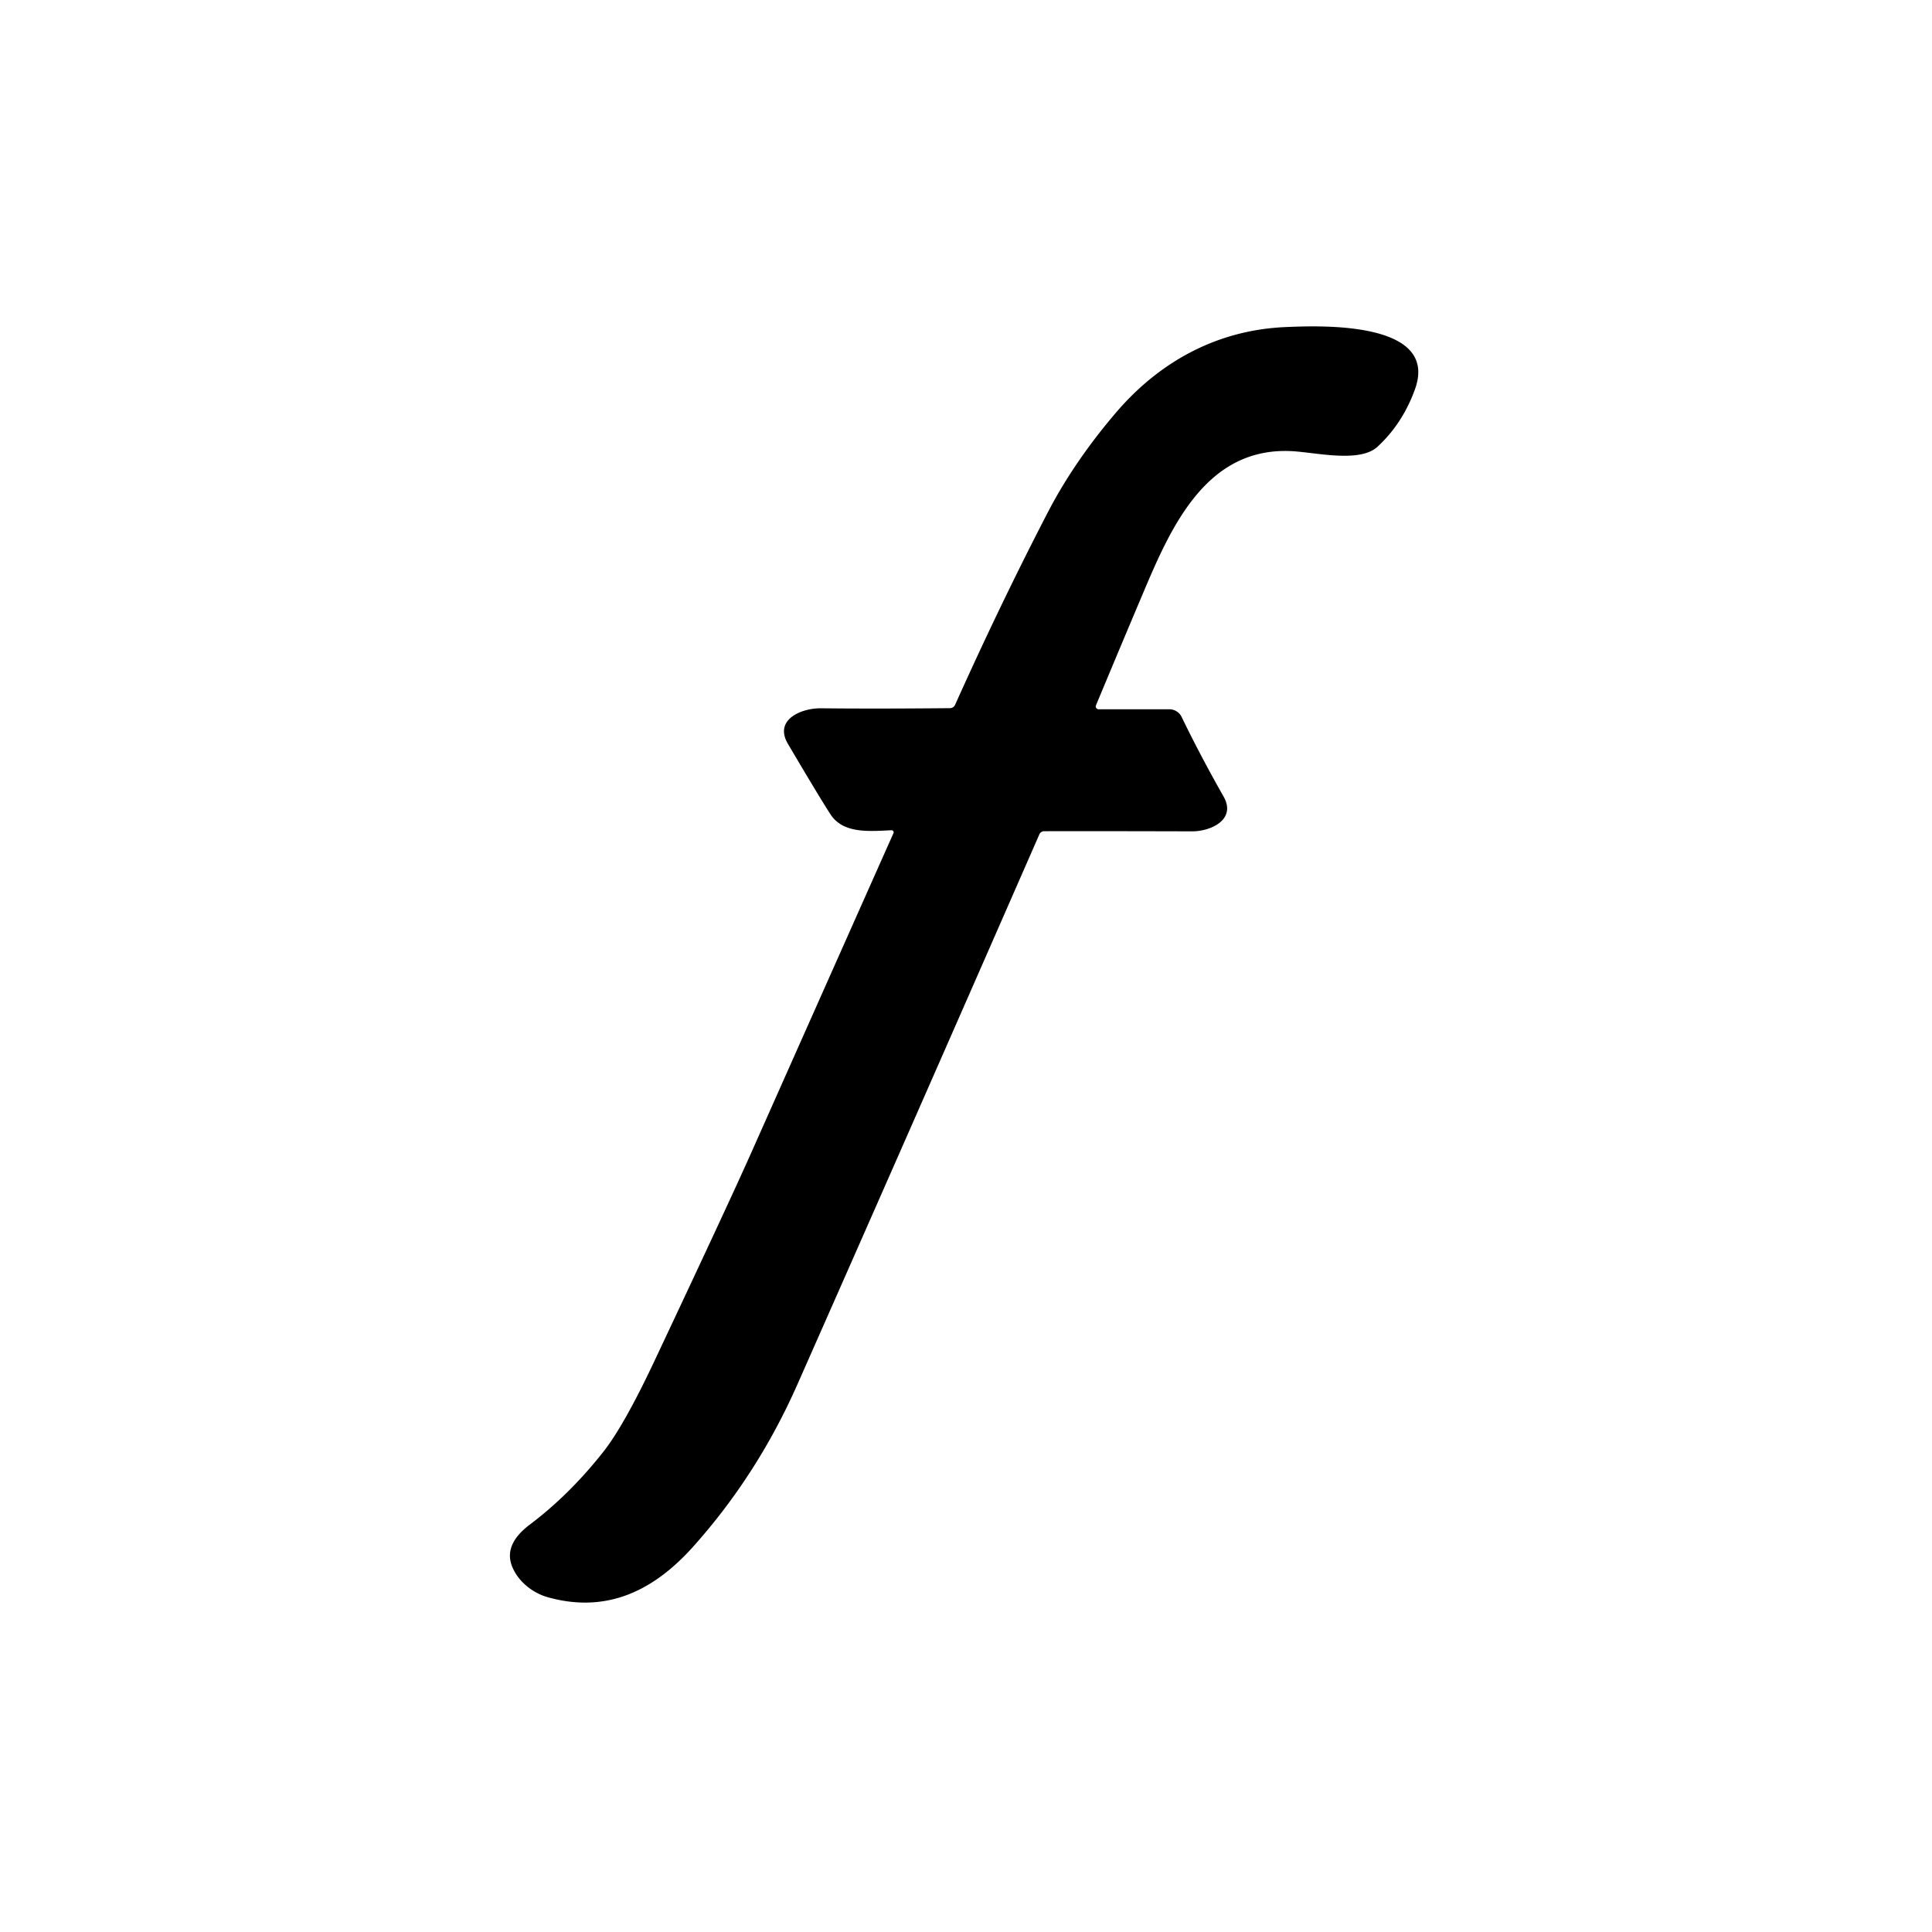 <?xml version="1.0" encoding="UTF-8" standalone="no"?>
<!DOCTYPE svg PUBLIC "-//W3C//DTD SVG 1.1//EN" "http://www.w3.org/Graphics/SVG/1.1/DTD/svg11.dtd">
<svg xmlns="http://www.w3.org/2000/svg" version="1.1" viewBox="0.00 0.00 301.00 301.00">
<path fill="#000000" d="
  M 139.19 129.83
  A 0.33 0.33 0.0 0 0 138.88 129.35
  C 135.56 129.49 131.38 129.96 129.38 126.86
  Q 127.57 124.06 122.75 115.88
  C 120.54 112.12 124.84 110.31 127.92 110.35
  Q 136.45 110.44 148.00 110.33
  A 0.88 0.87 11.9 0 0 148.80 109.81
  Q 155.85 94.10 163.19 79.93
  Q 167.29 72.00 173.81 64.35
  C 180.76 56.19 189.80 51.42 200.23 50.96
  C 205.30 50.74 224.35 49.89 220.44 60.67
  Q 218.51 66.00 214.61 69.60
  C 211.83 72.16 204.98 70.48 201.28 70.29
  C 188.01 69.59 182.50 81.97 178.18 92.19
  Q 174.40 101.12 170.75 109.89
  A 0.44 0.44 0.0 0 0 171.16 110.50
  L 182.17 110.50
  A 2.14 2.13 -12.7 0 1 184.10 111.71
  Q 186.93 117.57 190.63 124.10
  C 192.66 127.67 188.68 129.52 185.75 129.52
  Q 170.42 129.48 162.68 129.50
  A 0.83 0.82 -77.7 0 0 161.93 129.99
  Q 141.01 177.76 124.21 215.74
  Q 117.98 229.81 107.98 240.98
  C 101.97 247.69 94.67 251.46 85.33 248.84
  C 82.83 248.13 80.54 246.21 79.70 243.82
  Q 78.56 240.53 82.54 237.53
  Q 88.74 232.86 94.01 226.17
  Q 97.21 222.11 101.93 212.10
  Q 113.58 187.38 117.06 179.55
  Q 139.16 129.88 139.19 129.83
  Z"
/>
</svg>
